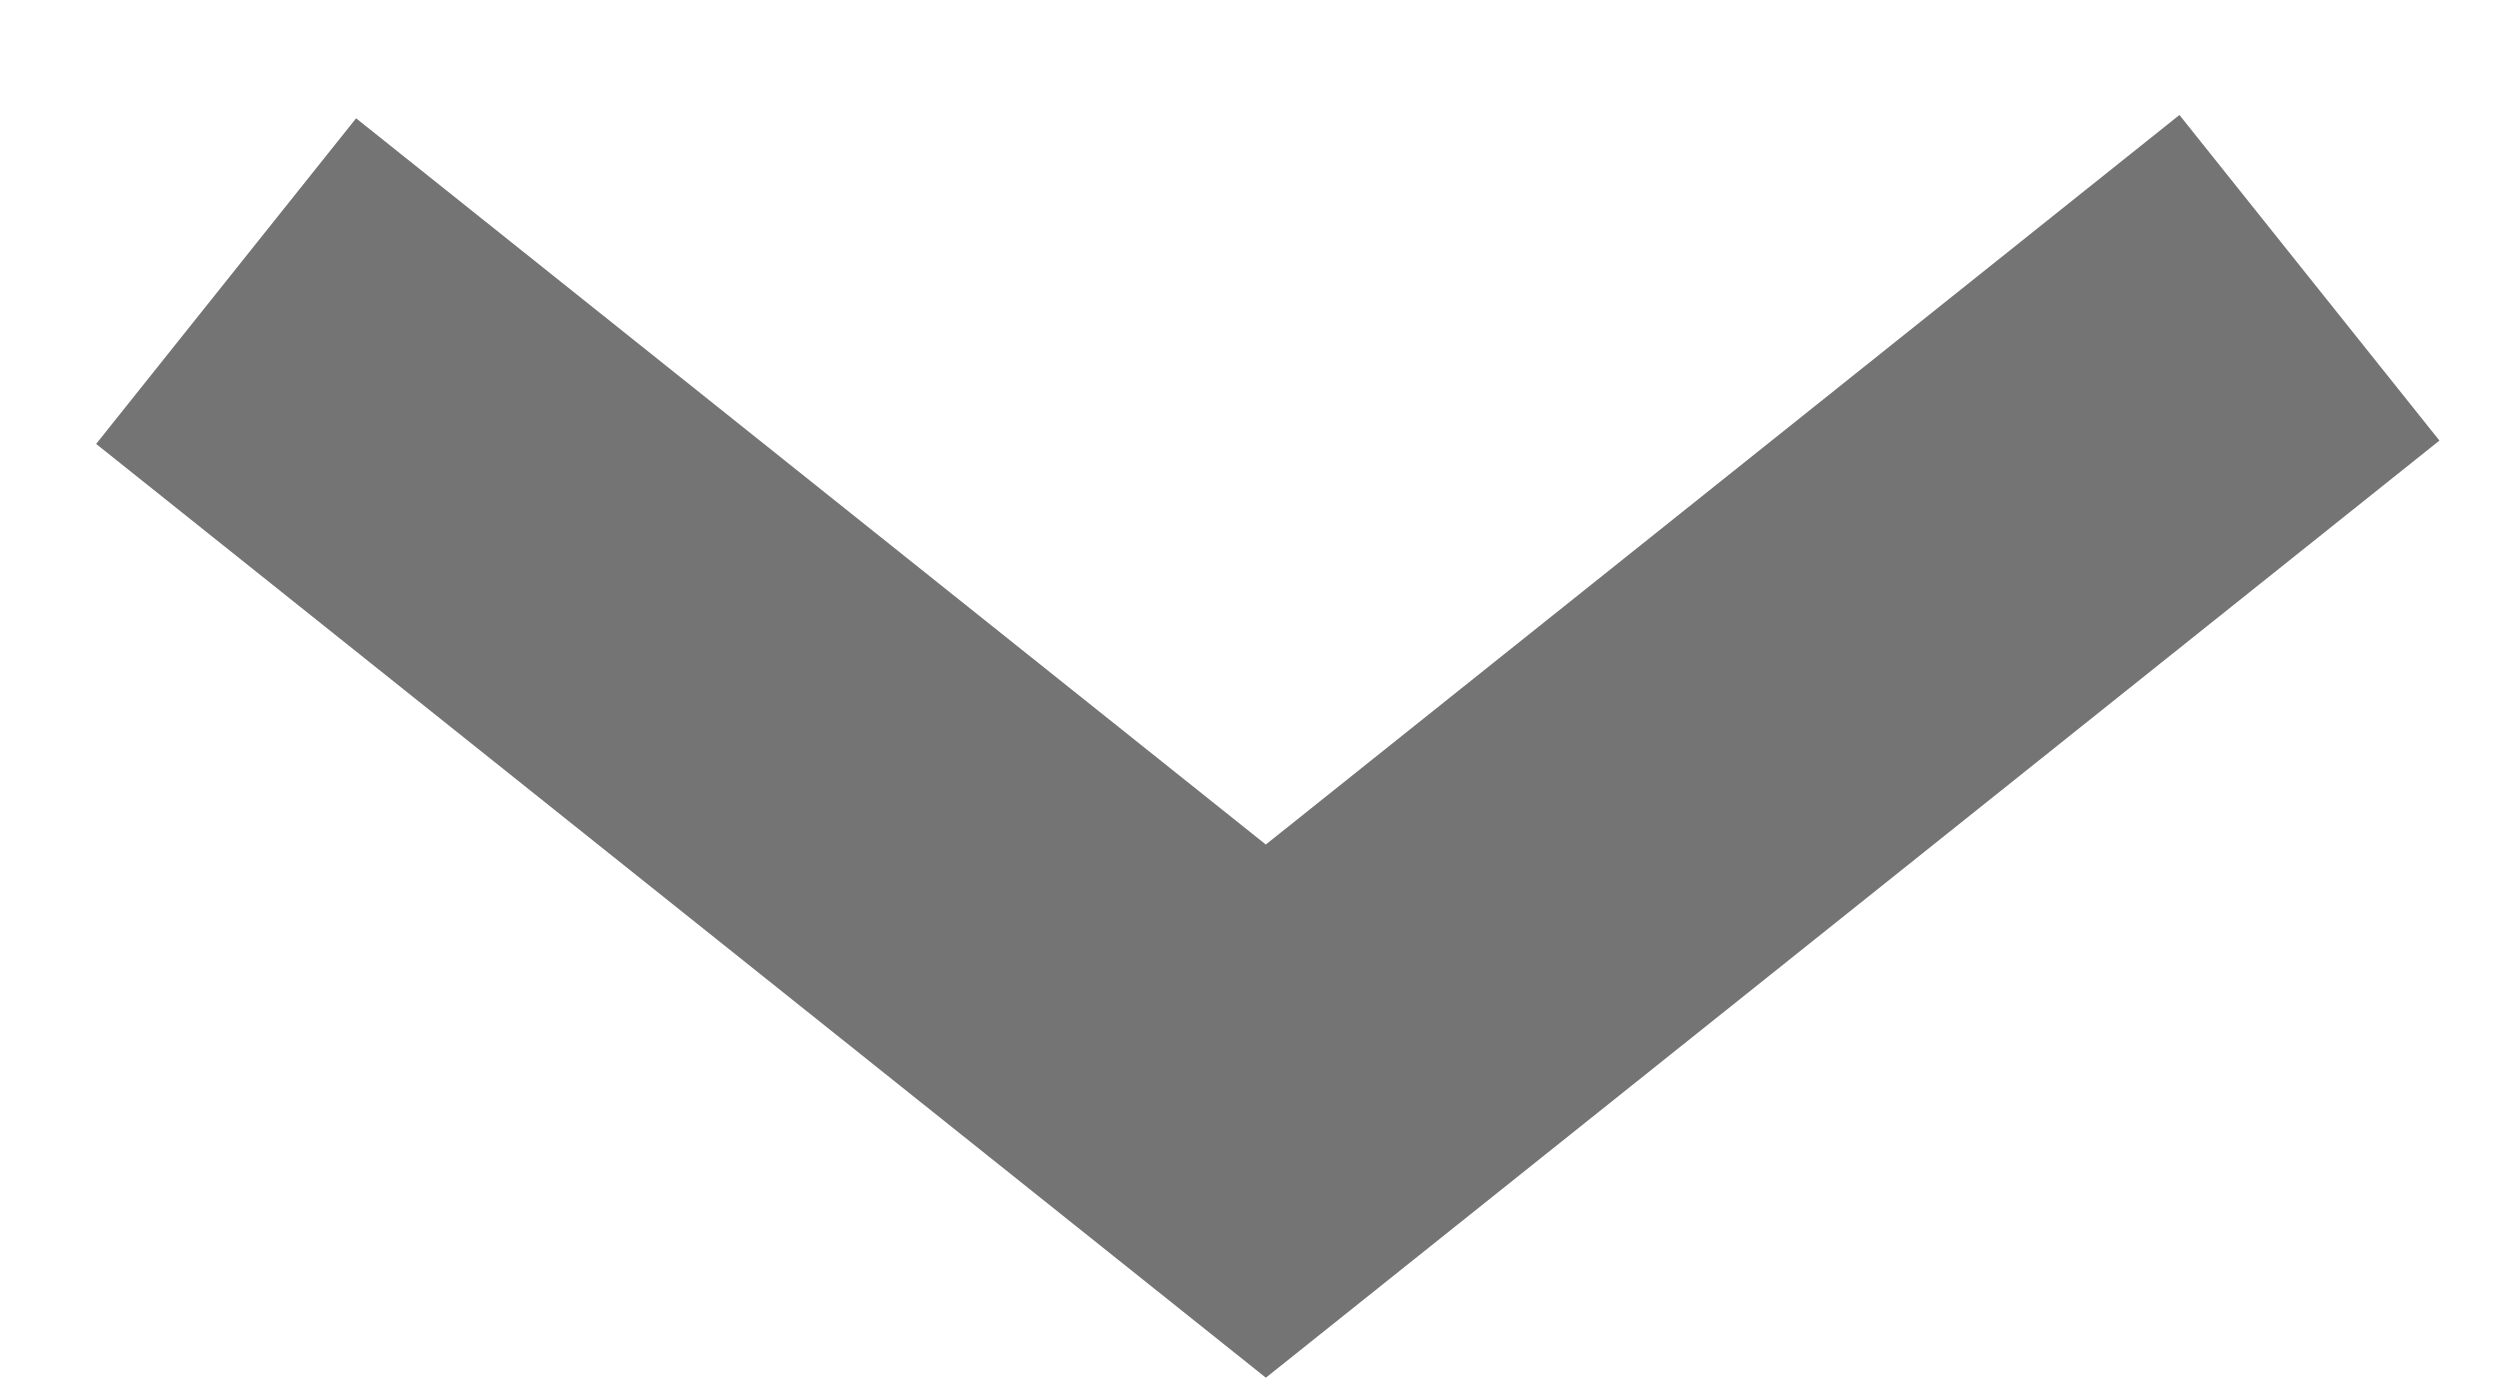 <?xml version="1.0" encoding="UTF-8"?>
<svg width="9px" height="5px" viewBox="0 0 9 5" version="1.1" xmlns="http://www.w3.org/2000/svg" xmlns:xlink="http://www.w3.org/1999/xlink">
    <!-- Generator: Sketch 46.2 (44496) - http://www.bohemiancoding.com/sketch -->
    <title>Path 7 Copy 2</title>
    <desc>Created with Sketch.</desc>
    <defs></defs>
    <g id="Page-1" stroke="none" stroke-width="1" fill="none" fill-rule="evenodd" opacity="0.7">
        <g id="FirmaFerma_store_1024_sidebar-Copy-10" transform="translate(-887, -1039)" stroke-width="1.5" stroke="#393939">
            <g id="Group-11-Copy" transform="translate(737, 996)">
                <polyline id="Path-7-Copy-2" points="150.814 44.012 154.557 47 158.314 44"></polyline>
            </g>
        </g>
    </g>
</svg>